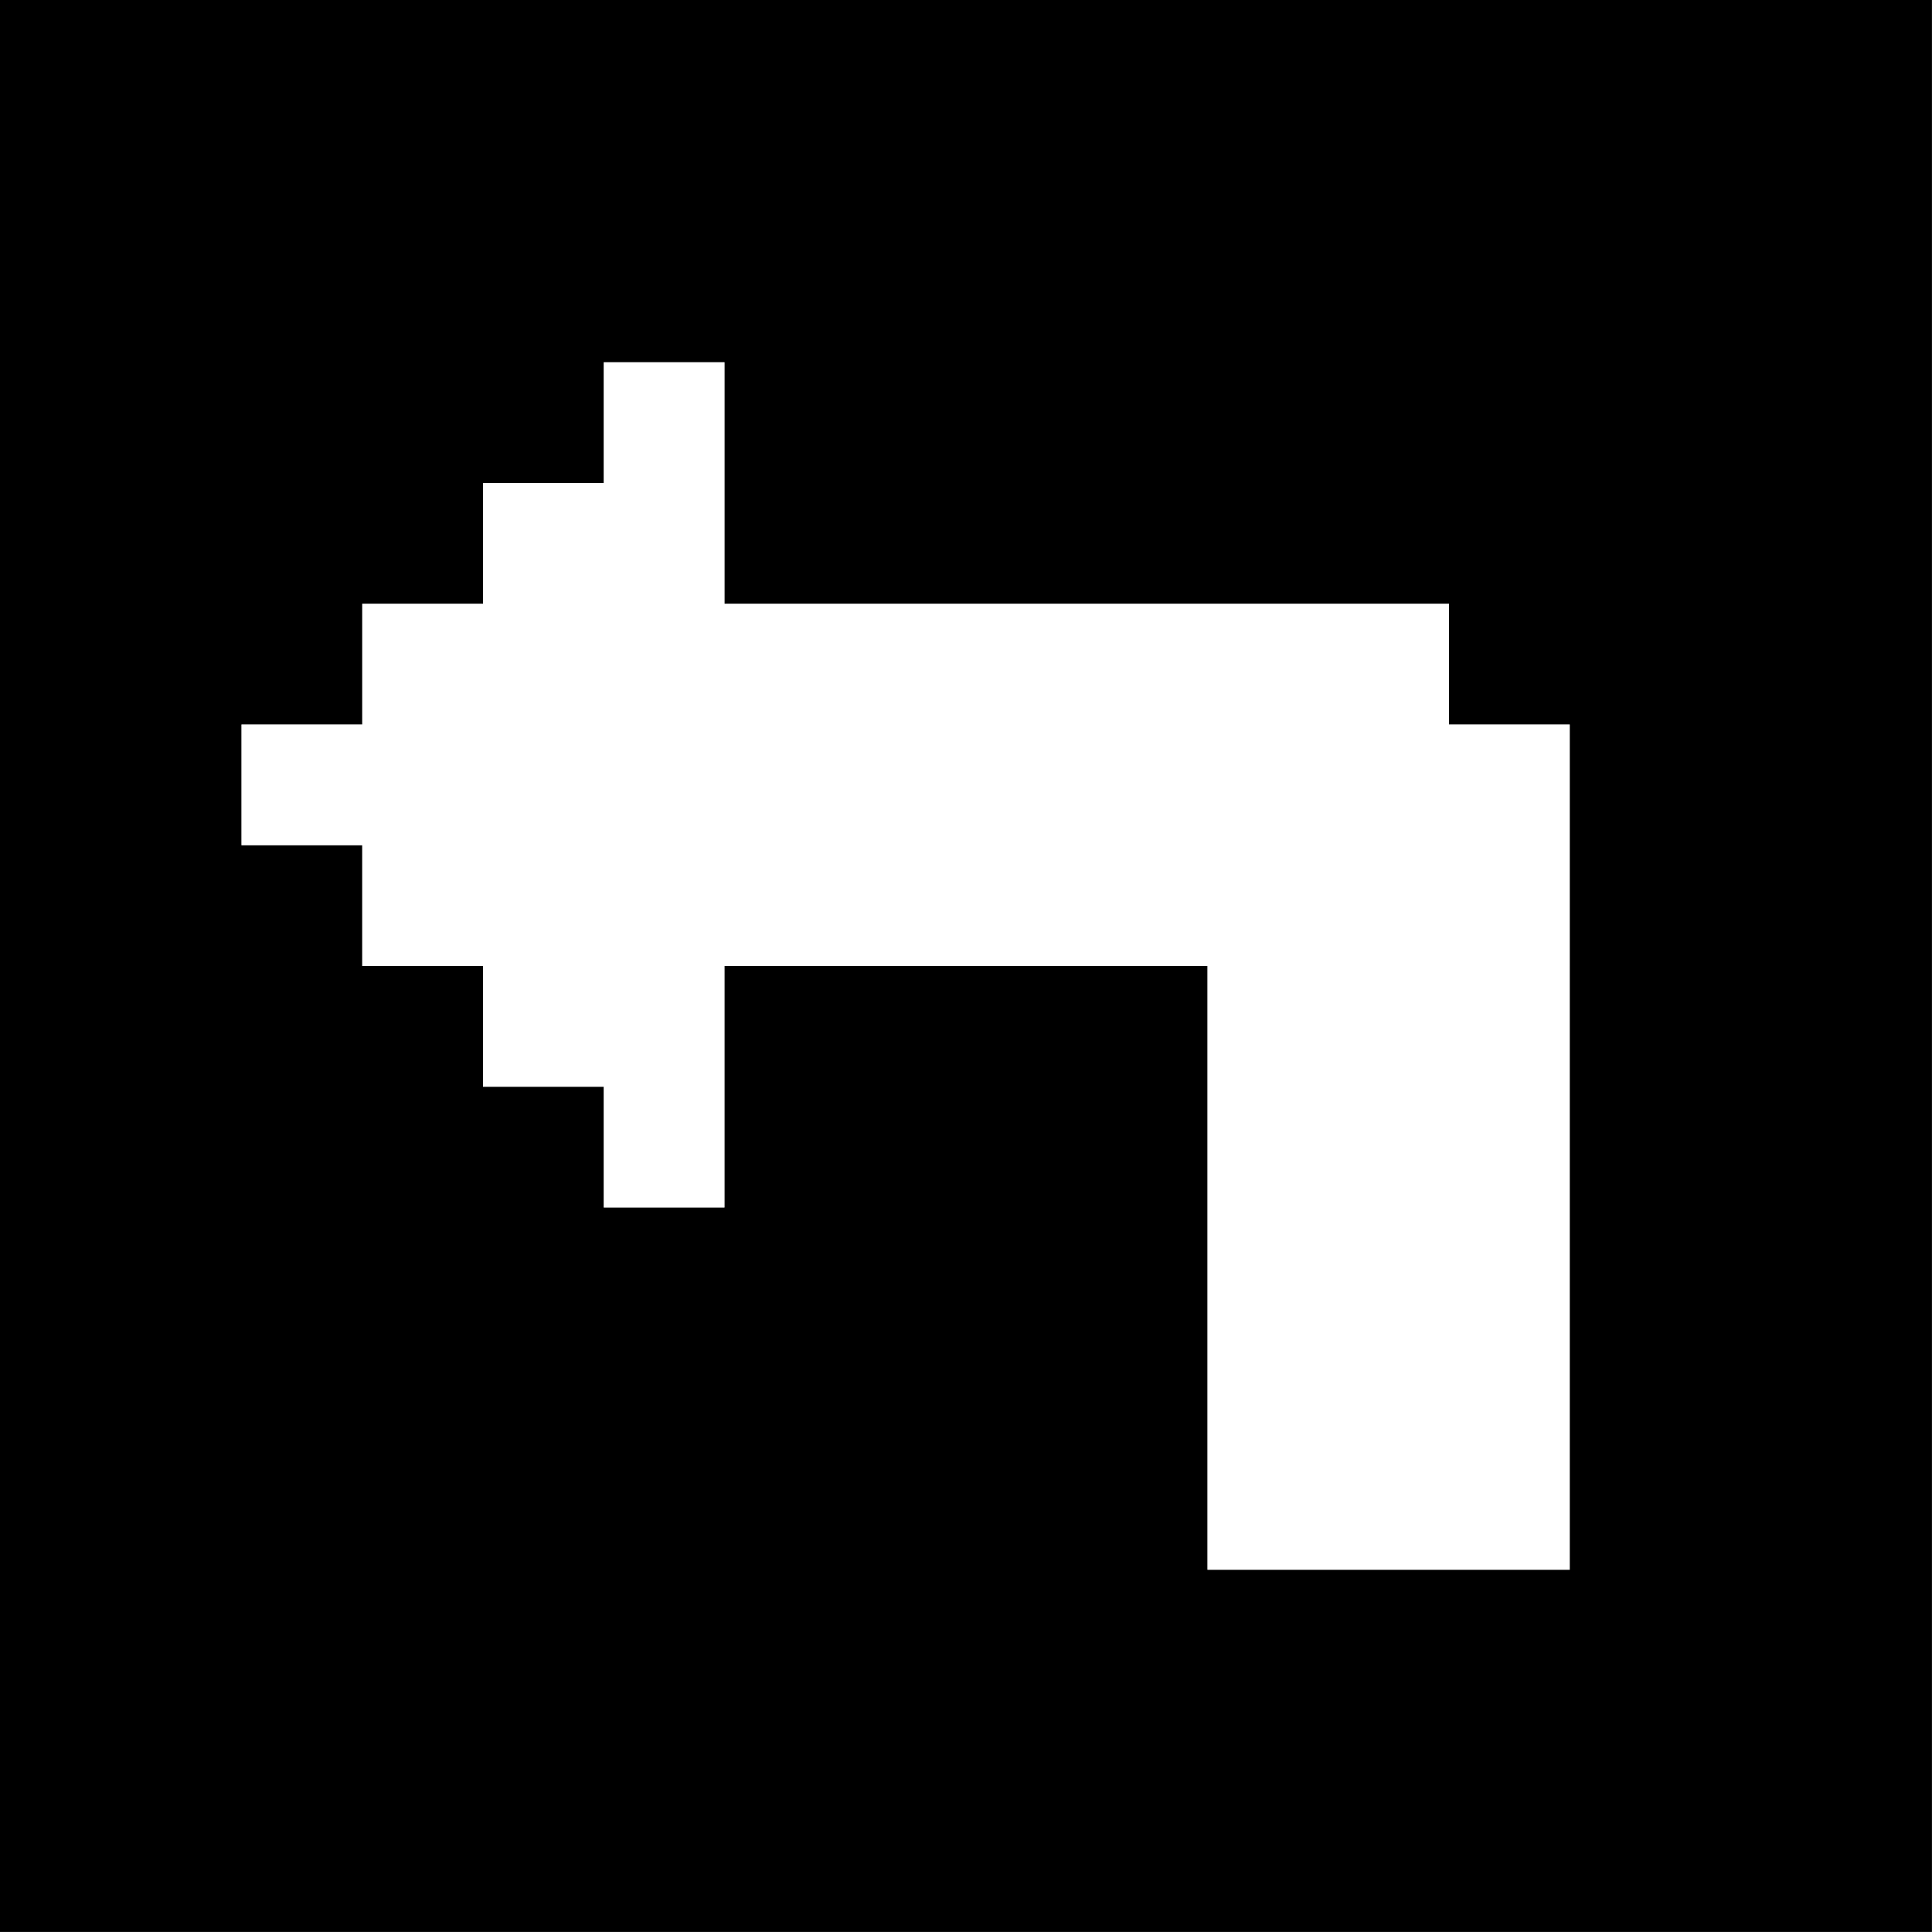 <?xml version="1.0" encoding="utf-8"?>
<!-- Generator: Adobe Illustrator 24.2.1, SVG Export Plug-In . SVG Version: 6.00 Build 0)  -->
<svg version="1.1" id="Layer_1" xmlns="http://www.w3.org/2000/svg" xmlns:xlink="http://www.w3.org/1999/xlink" x="0px" y="0px"
	 width="91.46px" height="91.46px" viewBox="0 0 91.46 91.46" enable-background="new 0 0 91.46 91.46" xml:space="preserve">
<rect x="0" y="0" width="91.46" height="91.46" fill="#808080" stroke="none"/>
<g>
	<g id="XMLID_182_">
		<g>
			<path d="M0,5.716V0h5.716h5.716h5.716h5.716h5.716h5.716h5.716h5.716h5.716h5.716h5.716h5.716h5.716h5.716h5.716h5.716v5.716
				v5.716v5.716v5.716v5.716v5.716v5.716v5.716v5.716v5.716v5.716v5.716v5.716v5.716v5.716v5.716h-5.716h-5.716h-5.716h-5.716
				h-5.716h-5.716h-5.716H45.73h-5.716h-5.716h-5.716h-5.716h-5.716h-5.716H5.716H0v-5.716v-5.716v-5.716v-5.716v-5.716v-5.716
				v-5.716V45.73v-5.716v-5.716v-5.716v-5.716v-5.716v-5.716V5.716z M11.432,34.297v5.716h5.716v5.716h5.716v5.716h5.716v5.716
				h5.716v-5.716V45.73h5.716h5.716h5.716h5.716v5.716v5.716v5.716v5.716v5.716h5.716h5.716h5.716v-5.716v-5.716v-5.716v-5.716
				V45.73v-5.716v-5.716h-5.716v-5.716h-5.716h-5.716h-5.716H45.73h-5.716h-5.716v-5.716v-5.716h-5.716v5.716h-5.716v5.716h-5.716
				v5.716H11.432z"/>
			<polygon fill="#FFFFFF" points="11.432,40.014 11.432,34.297 17.149,34.297 17.149,28.581 22.865,28.581 22.865,22.865 
				28.581,22.865 28.581,17.149 34.297,17.149 34.297,22.865 34.297,28.581 40.014,28.581 45.73,28.581 51.446,28.581 
				57.162,28.581 62.878,28.581 68.595,28.581 68.595,34.297 74.311,34.297 74.311,40.014 74.311,45.73 74.311,51.446 
				74.311,57.162 74.311,62.878 74.311,68.595 74.311,74.311 68.595,74.311 62.878,74.311 57.162,74.311 57.162,68.595 
				57.162,62.878 57.162,57.162 57.162,51.446 57.162,45.73 51.446,45.73 45.73,45.73 40.014,45.73 34.297,45.73 34.297,51.446 
				34.297,57.162 28.581,57.162 28.581,51.446 22.865,51.446 22.865,45.73 17.149,45.73 17.149,40.014 			"/>
		</g>
		<g>
		</g>
	</g>
</g>
</svg>
